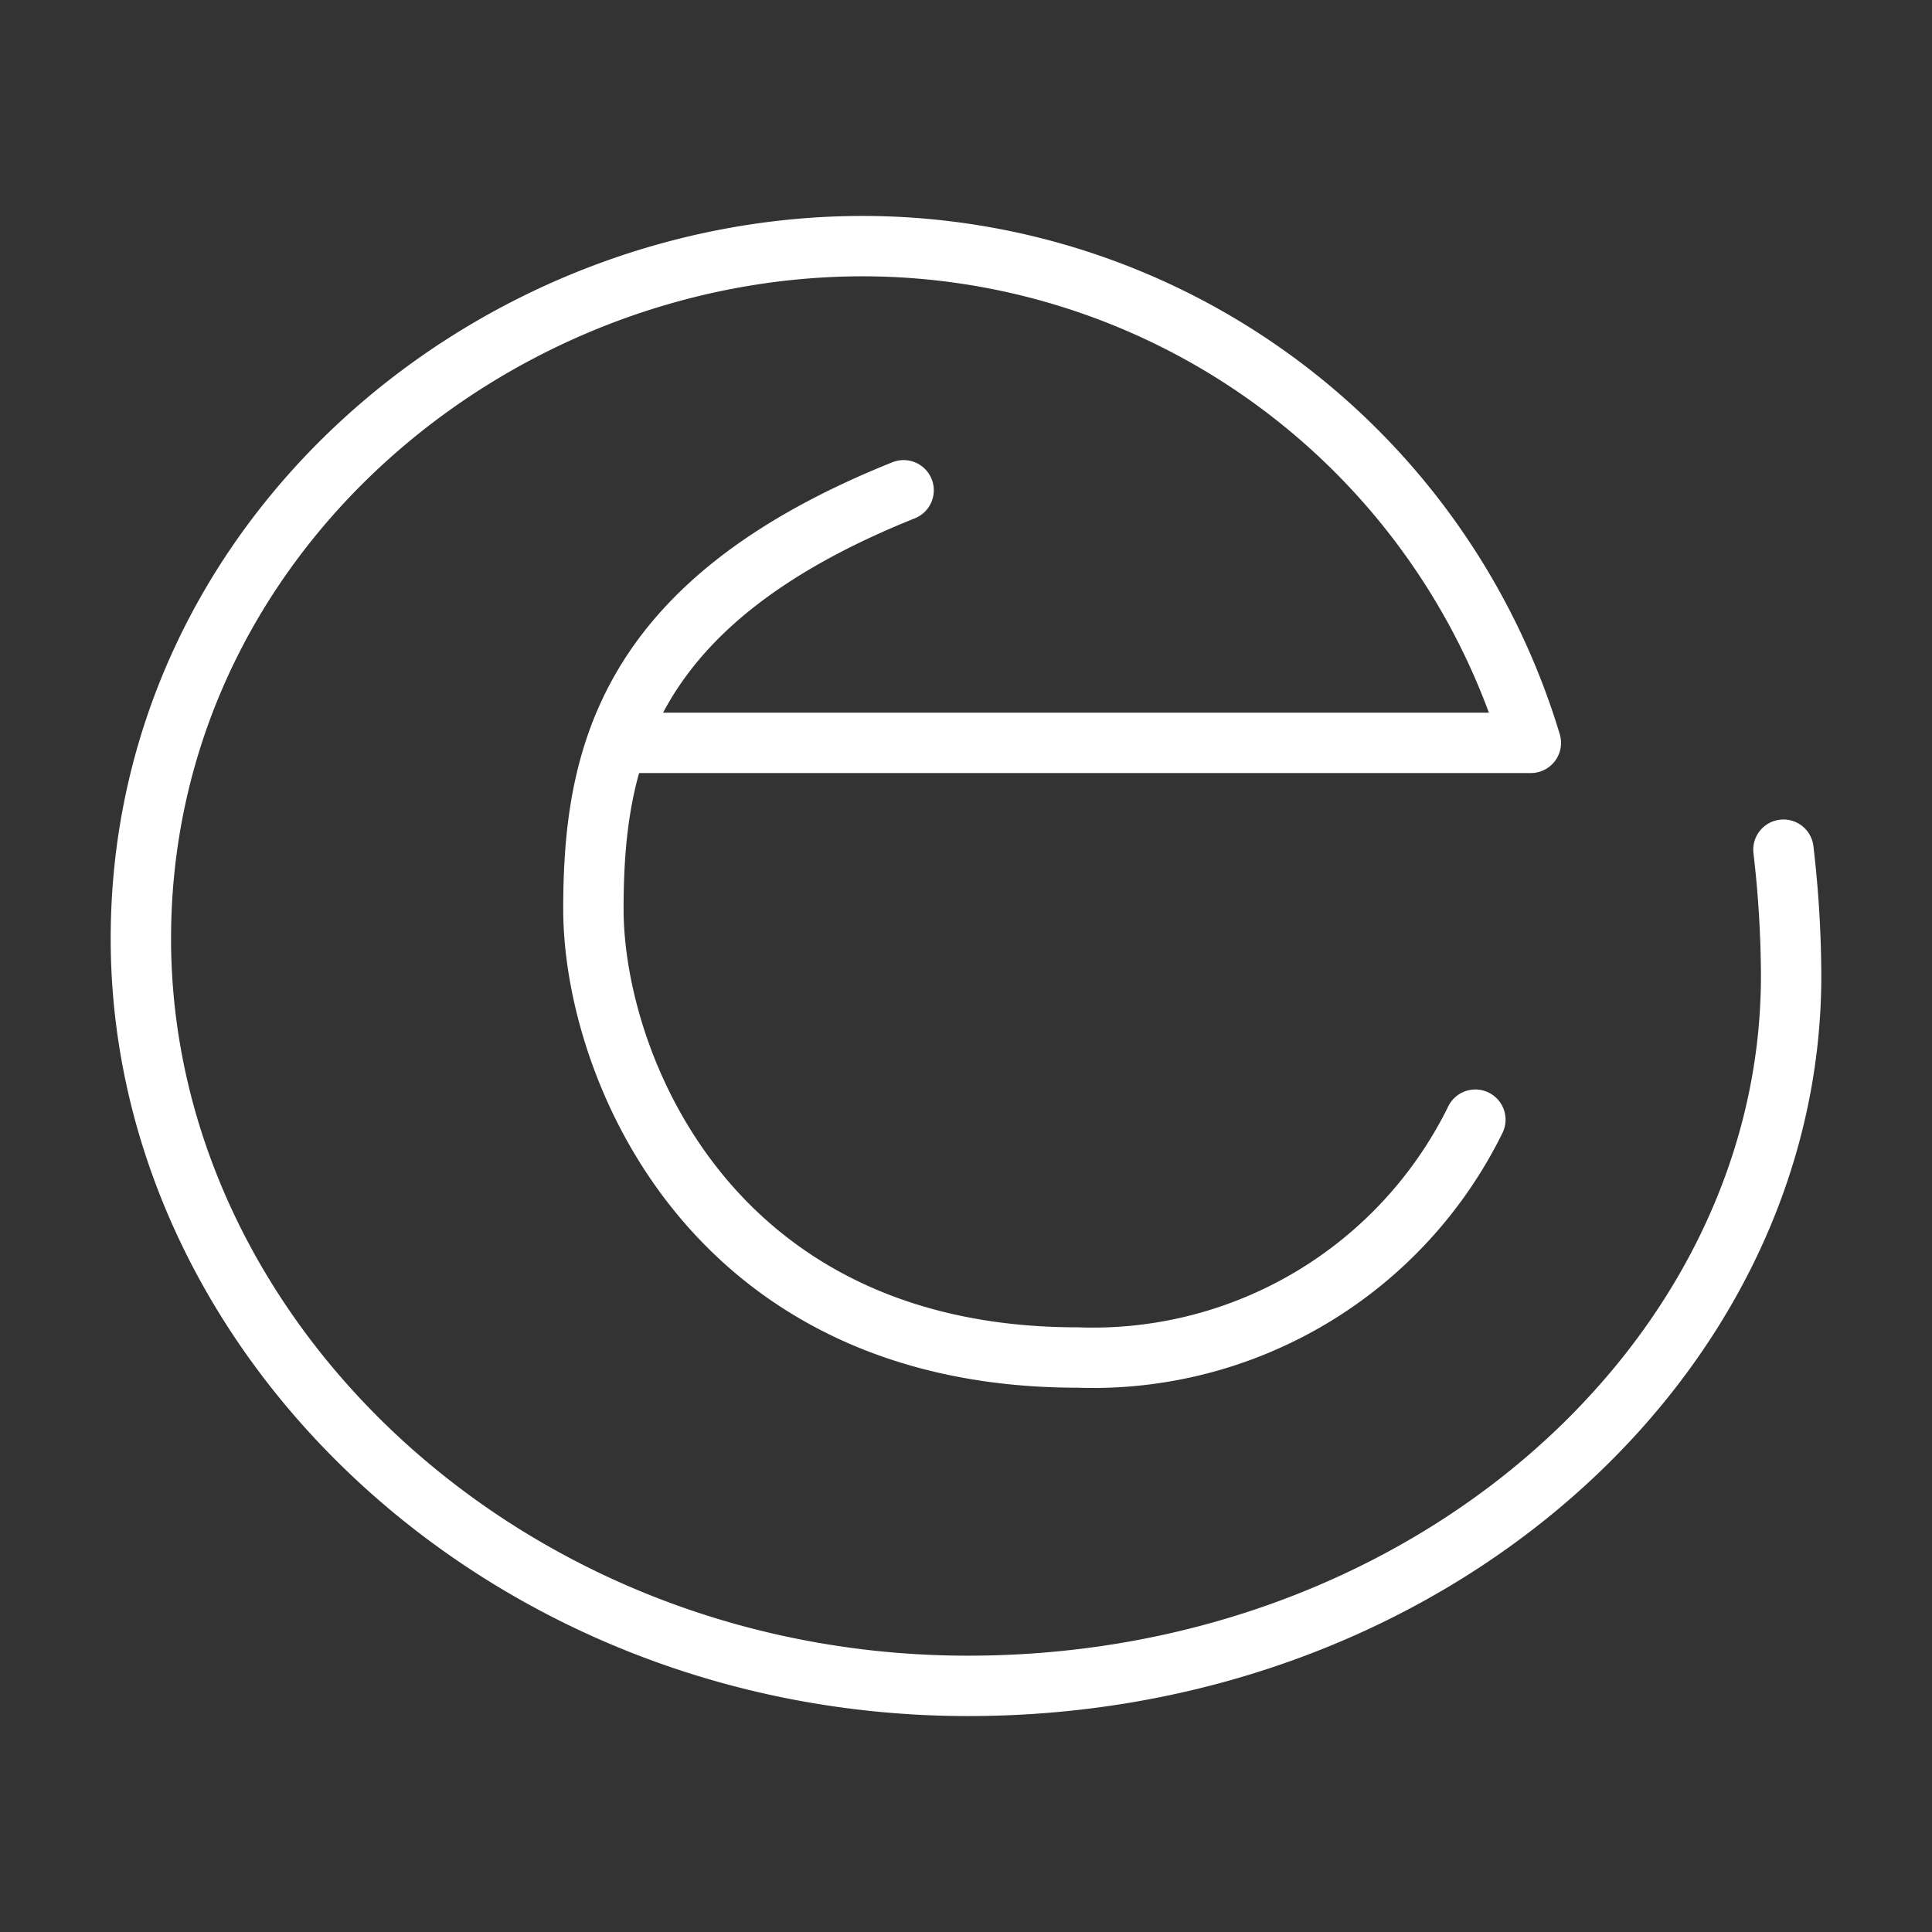 <ns0:svg xmlns:ns0="http://www.w3.org/2000/svg" viewBox="0 0 48 48" style="stroke-width:1.5px"><ns0:rect x="0" y="0" width="48" height="48" fill="#333333" stroke="none"/><ns0:defs style="stroke-width:1.5px"><ns0:style style="stroke-width:1.5px">.a{fill:none;stroke:#fff;stroke-linecap:round;stroke-linejoin:round;}</ns0:style></ns0:defs><ns0:path class="a" d="M22.45,12.181c-6.87,2.754-7.707,6.589-7.707,10.407s2.859,11.139,12.028,11.139a10.589,10.589,0,0,0,9.884-5.909" style="stroke-width:1.5px" /><ns0:path class="a" d="M15.386,18.456H38.033A17.345,17.345,0,0,0,21.438,6.115C12.181,6.115,3.5,13.384,3.5,23.32s9.1,18.565,20.552,18.565S44.5,33.745,44.5,24.244a27.546,27.546,0,0,0-.191-3.134" style="stroke-width:1.5px" /></ns0:svg>